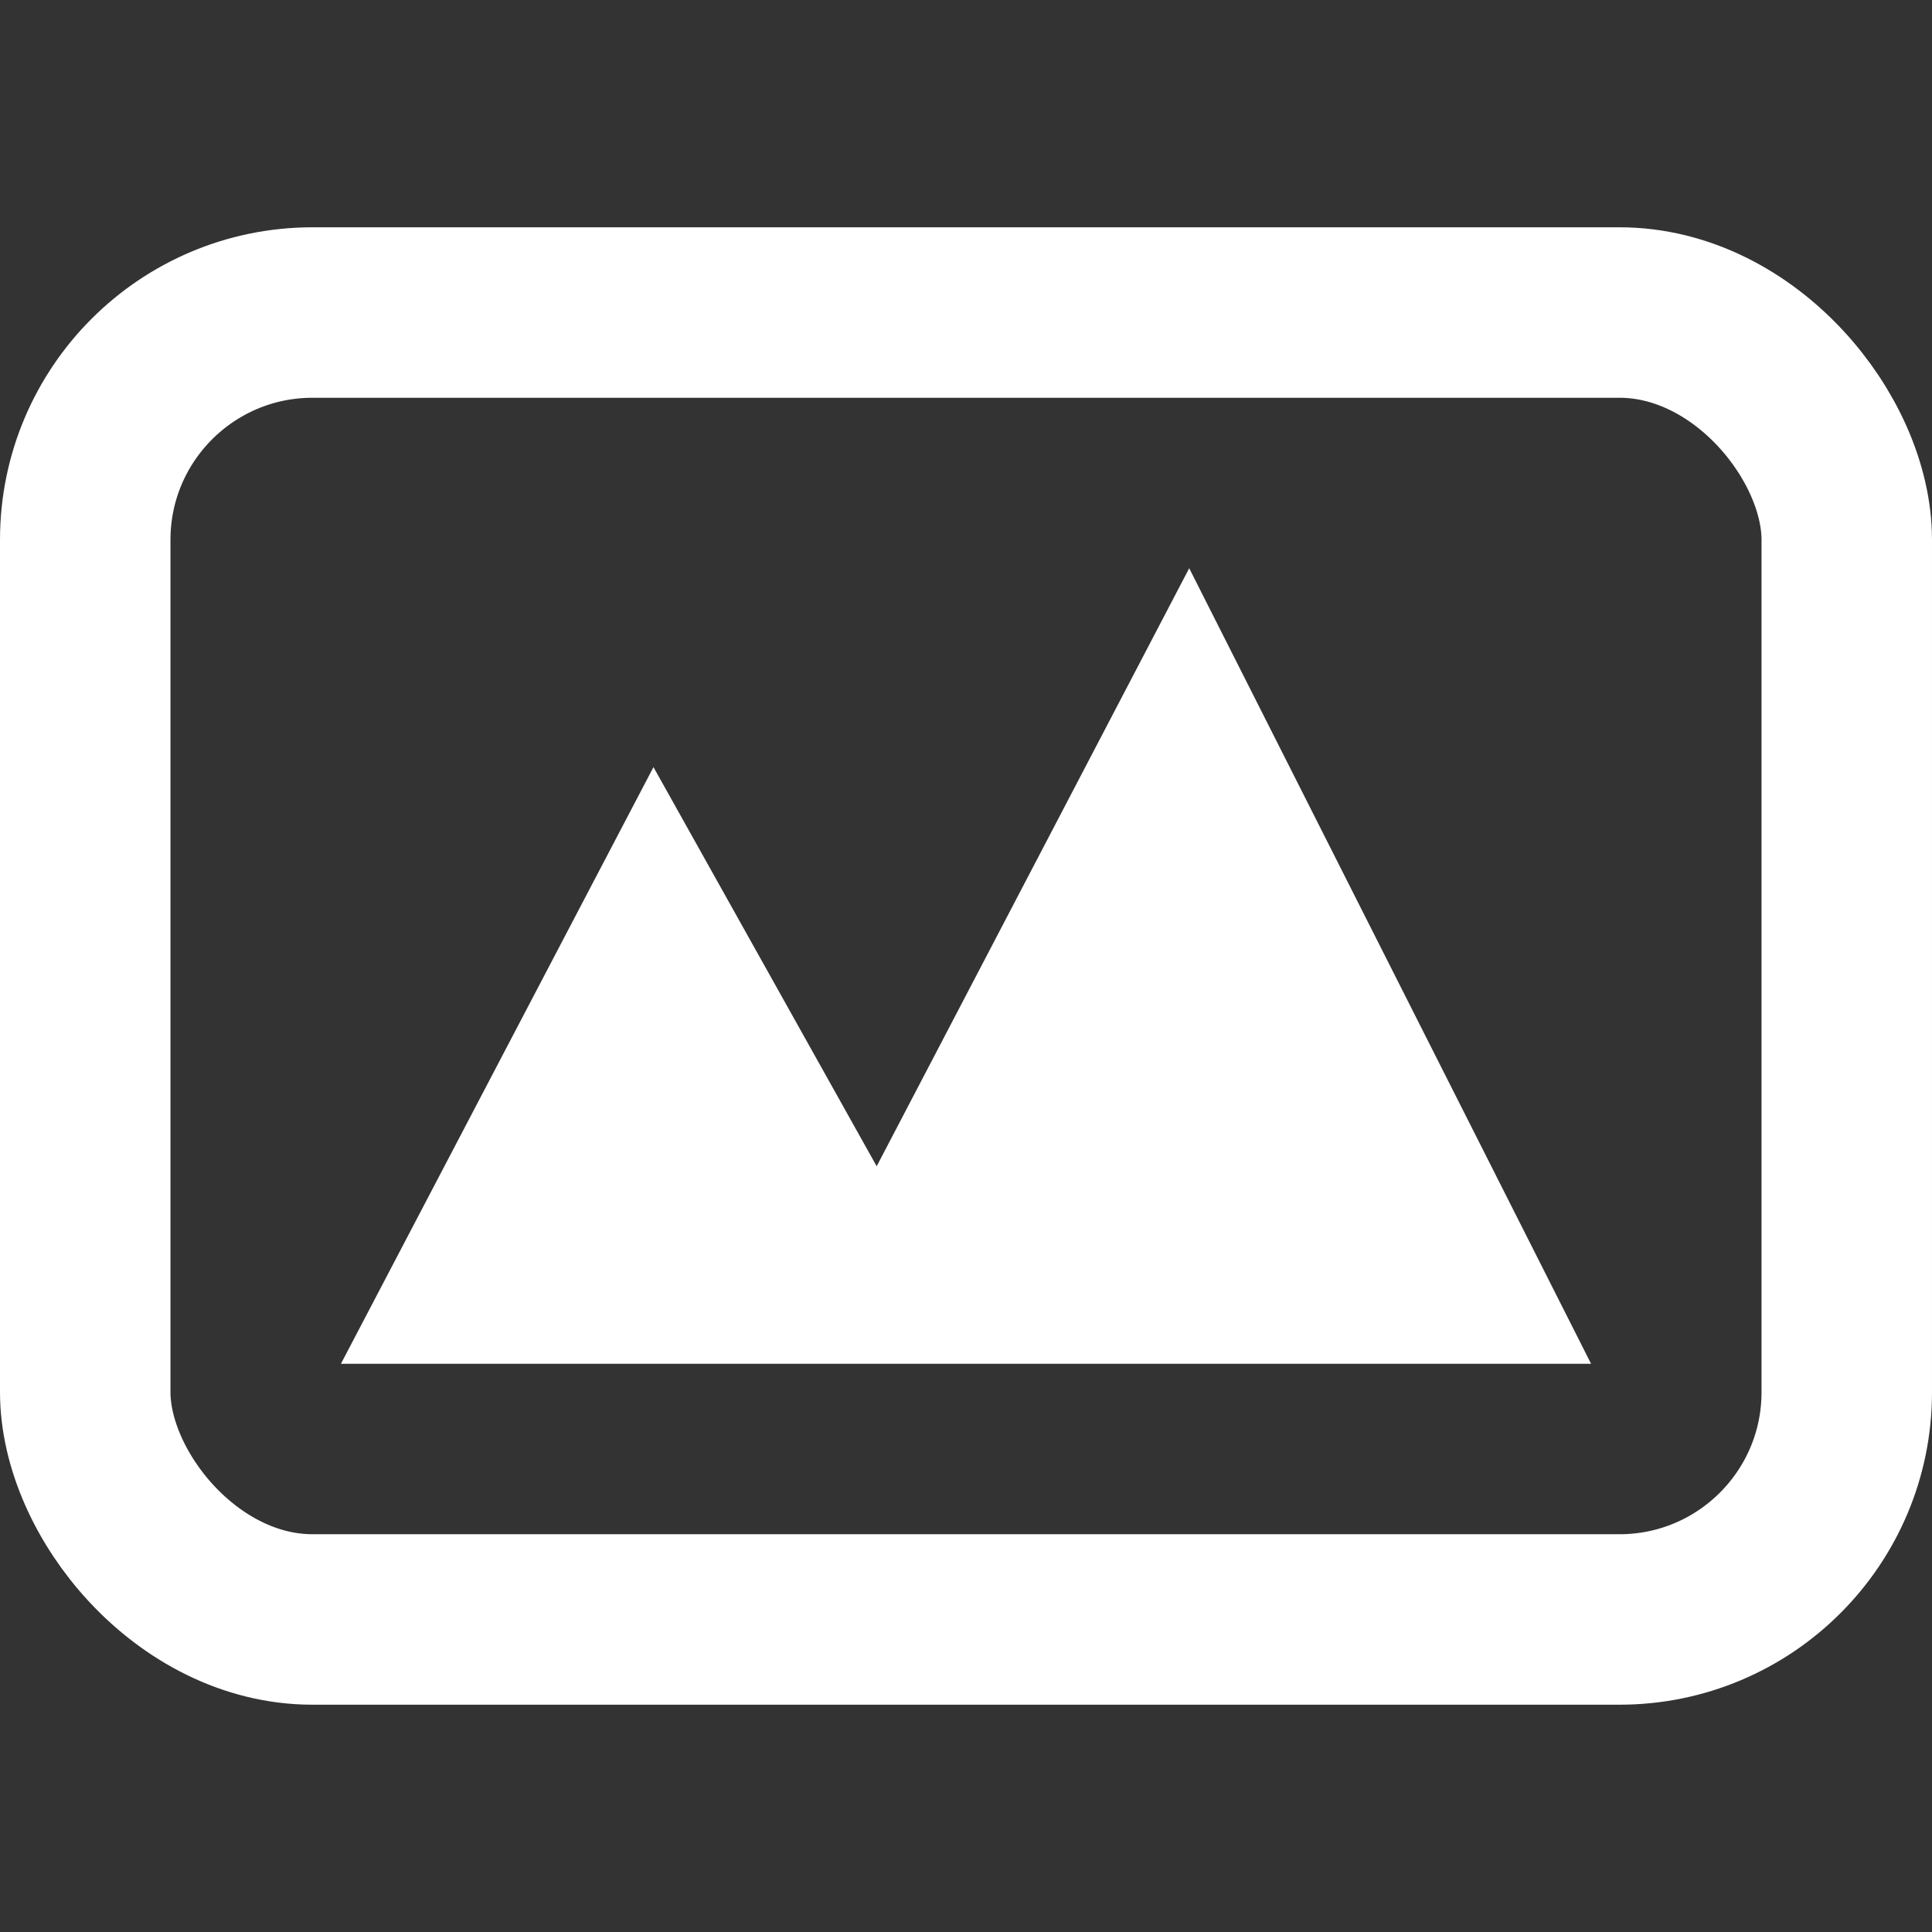 <svg viewBox="0 0 17 17" xmlns="http://www.w3.org/2000/svg"><rect x="0" y="0" width="17" height="17" fill="#333333" stroke="none"/><title>ct_image</title><g fill="none" fill-rule="evenodd"><rect stroke="#FFF" stroke-width="1.5" x=".75" y="2.75" width="15.5" height="11.5" rx="2"/><path fill="#FFF" d="M5.75 6.75l1.964 3.512L10.464 5 14 12H3z"/></g></svg>